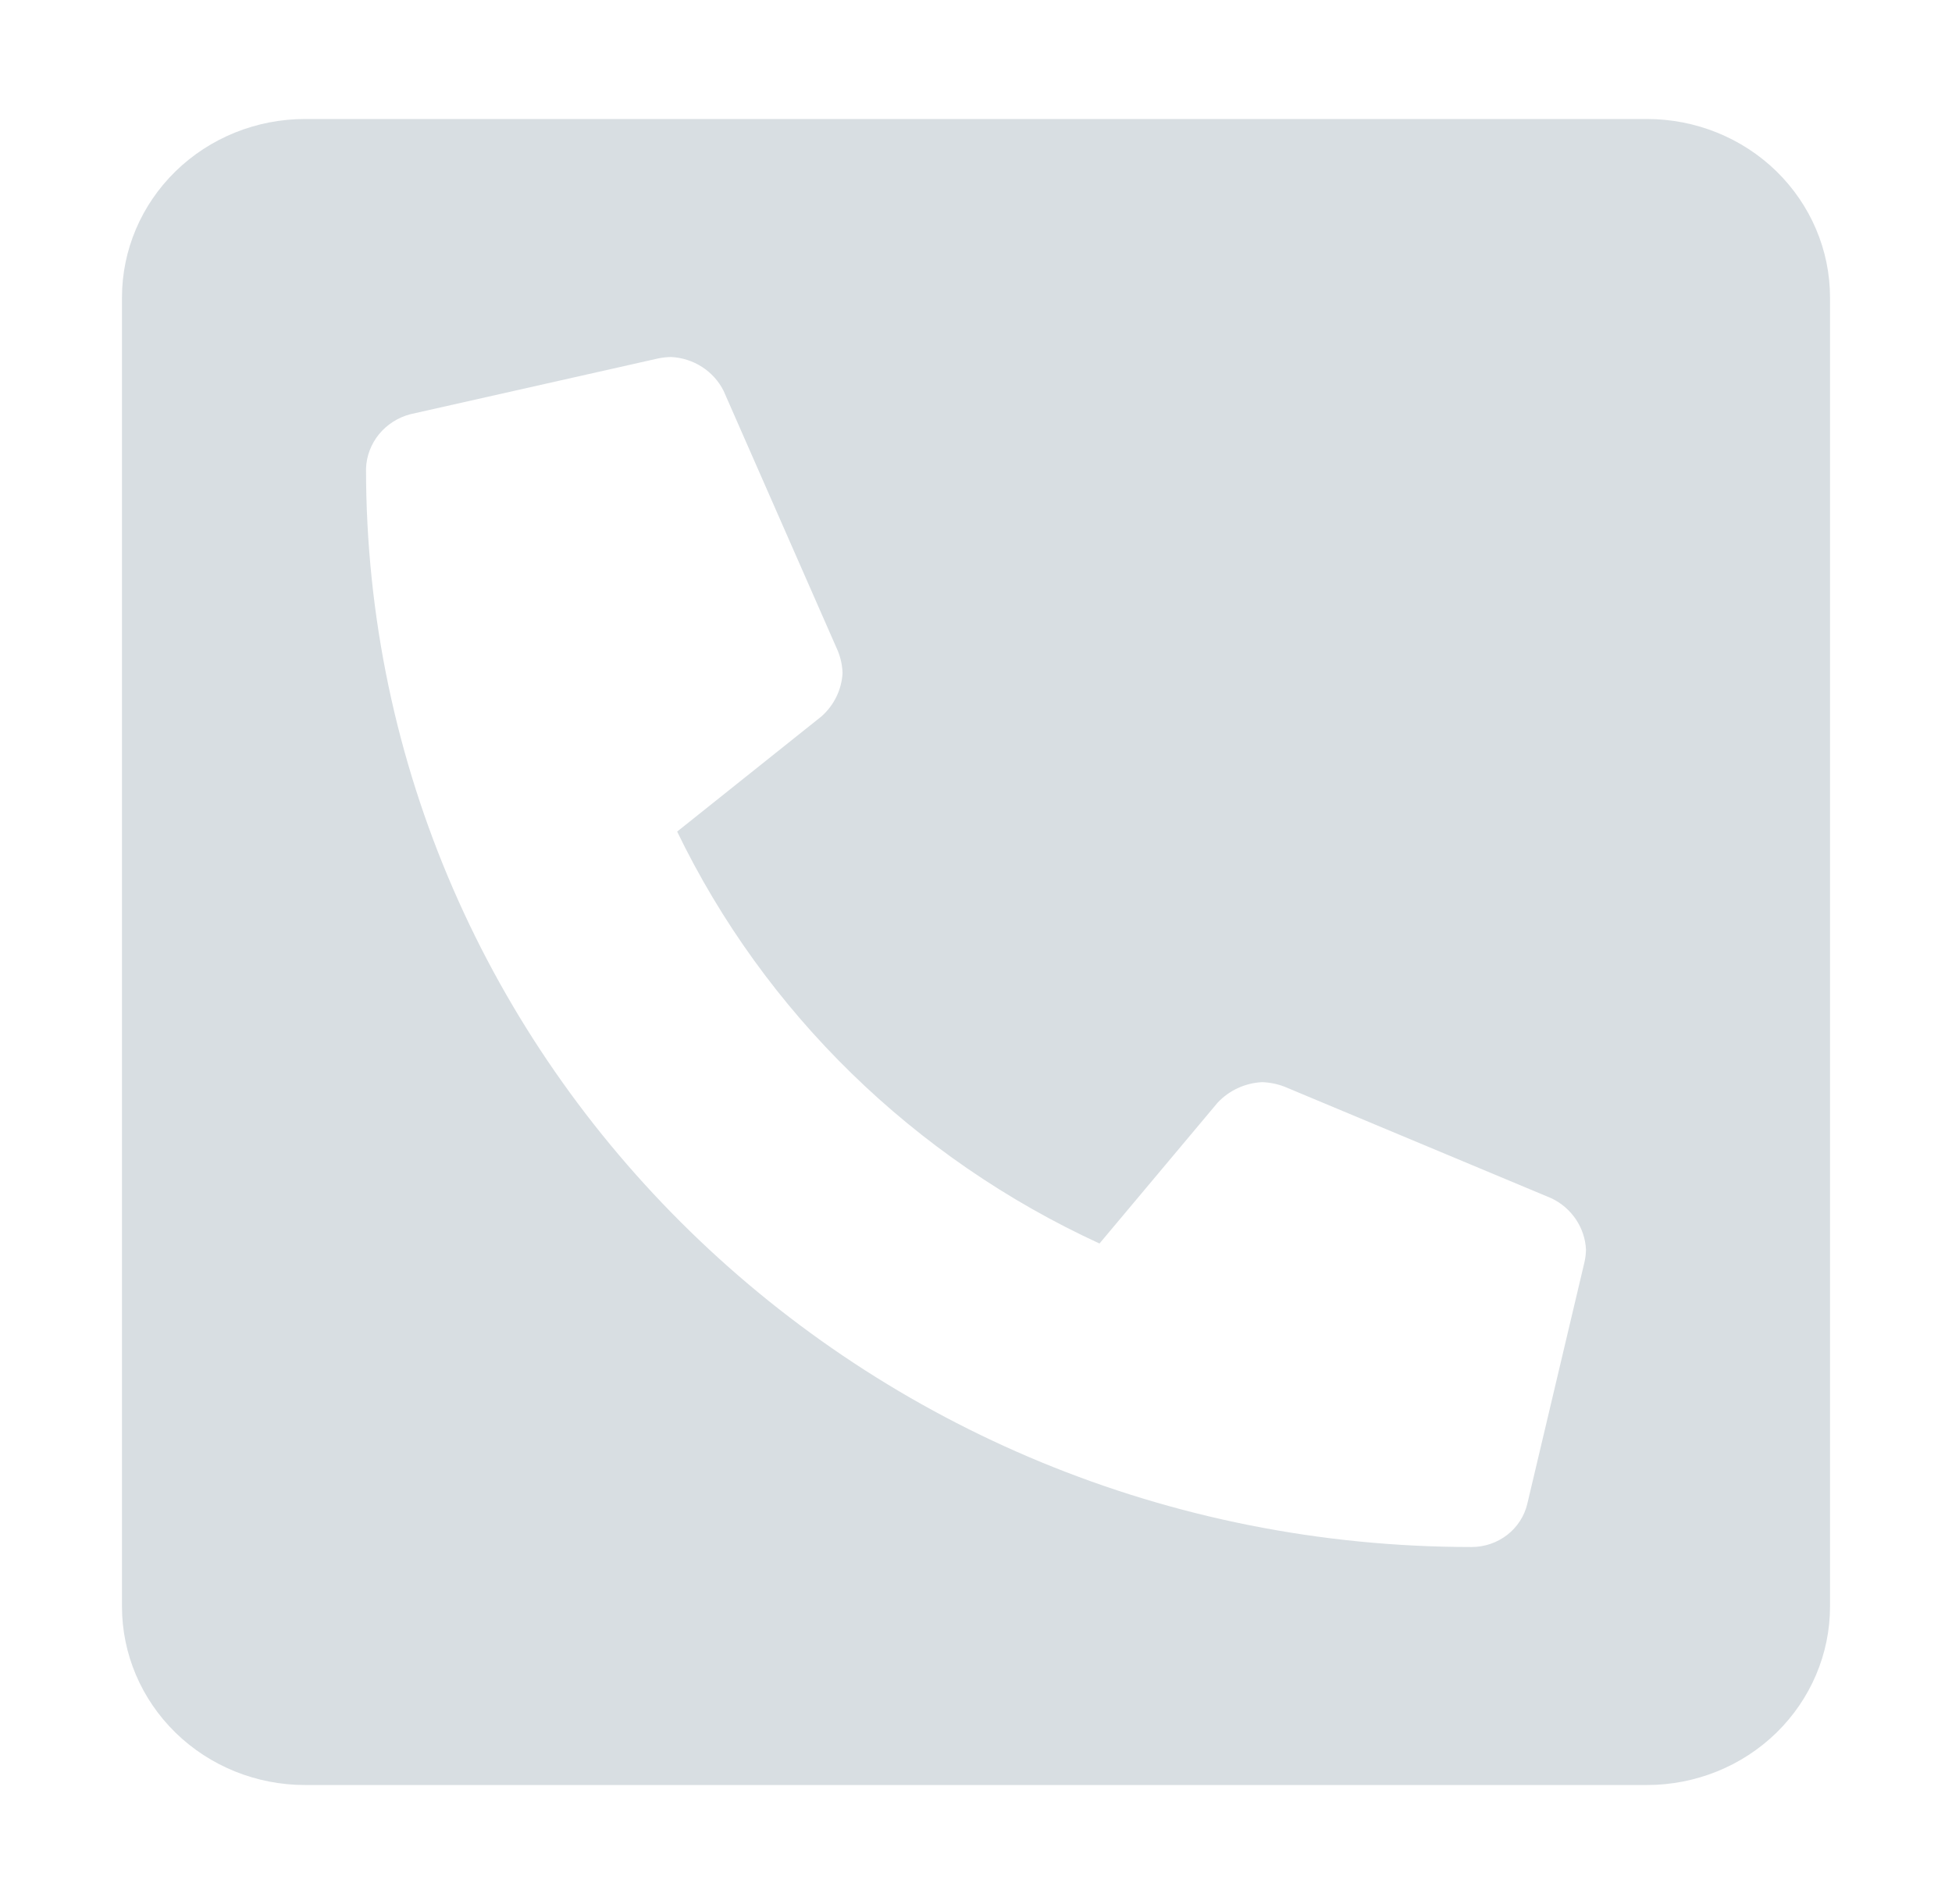 <svg width="41" height="40" viewBox="0 0 41 40" fill="none" xmlns="http://www.w3.org/2000/svg">
<path d="M34.594 2.5H6.406C5.387 2.5 4.409 2.895 3.688 3.598C2.967 4.302 2.562 5.255 2.562 6.25L2.562 33.75C2.562 34.745 2.967 35.698 3.688 36.402C4.409 37.105 5.387 37.5 6.406 37.5H34.594C35.613 37.5 36.591 37.105 37.312 36.402C38.032 35.698 38.438 34.745 38.438 33.75V6.25C38.438 5.255 38.032 4.302 37.312 3.598C36.591 2.895 35.613 2.5 34.594 2.5ZM33.281 26.513L32.08 31.591C32.019 31.85 31.87 32.08 31.658 32.245C31.445 32.41 31.182 32.5 30.91 32.5C18.098 32.5 7.688 22.366 7.688 9.844C7.697 9.581 7.793 9.329 7.96 9.123C8.128 8.918 8.359 8.77 8.619 8.702L13.824 7.53C13.913 7.512 14.003 7.502 14.094 7.5C14.326 7.511 14.551 7.583 14.745 7.708C14.939 7.833 15.096 8.006 15.198 8.21L17.6 13.679C17.659 13.826 17.692 13.982 17.697 14.141C17.678 14.488 17.52 14.813 17.257 15.048L14.223 17.47C16.061 21.271 19.197 24.331 23.094 26.124L25.576 23.164C25.817 22.908 26.15 22.753 26.506 22.734C26.668 22.739 26.828 22.771 26.979 22.829L32.585 25.173C32.794 25.272 32.971 25.425 33.099 25.614C33.227 25.804 33.301 26.023 33.312 26.25C33.311 26.338 33.3 26.427 33.281 26.513Z" fill="#D8DEE2"/>
</svg>
